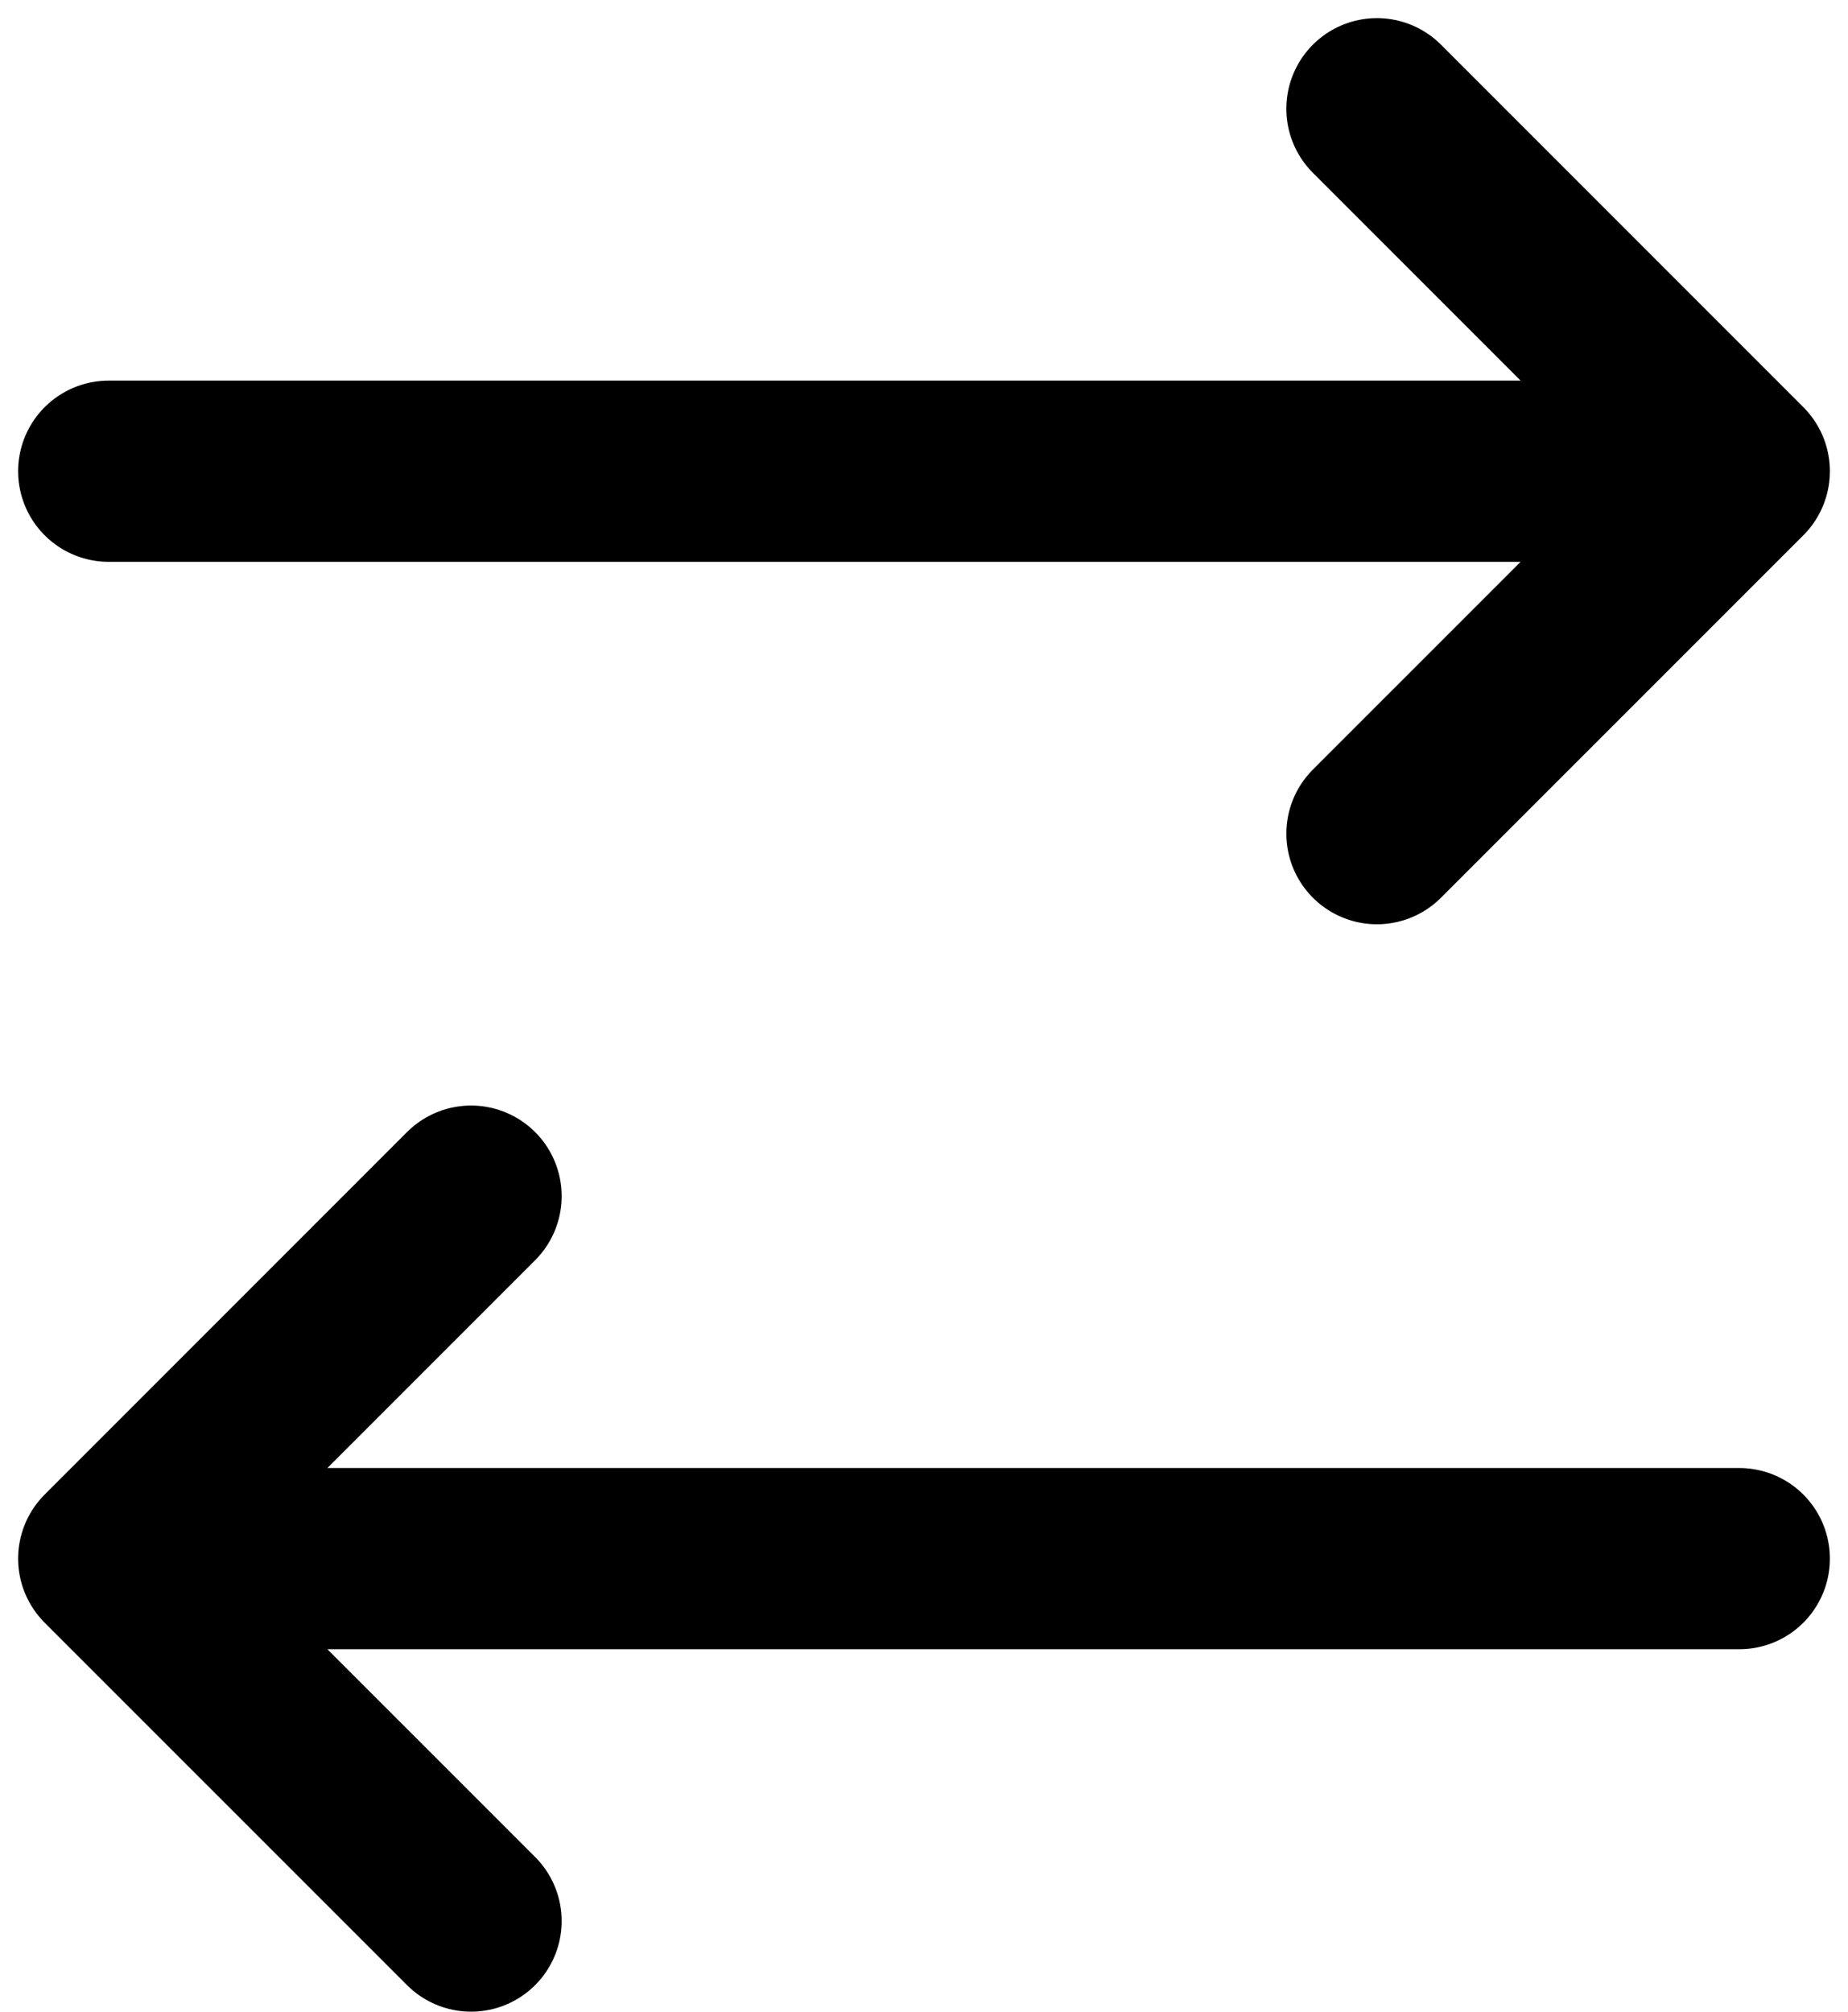 <svg width="34" height="37" viewBox="0 0 34 37" fill="none" xmlns="http://www.w3.org/2000/svg">
<path d="M32 8.667H2M32 8.667L25.333 15.333M32 8.667L25.333 2M2 28.667H32M2 28.667L8.667 35.333M2 28.667L8.667 22" stroke="black" stroke-width="3.333" stroke-linecap="round" stroke-linejoin="round"/>
</svg>
